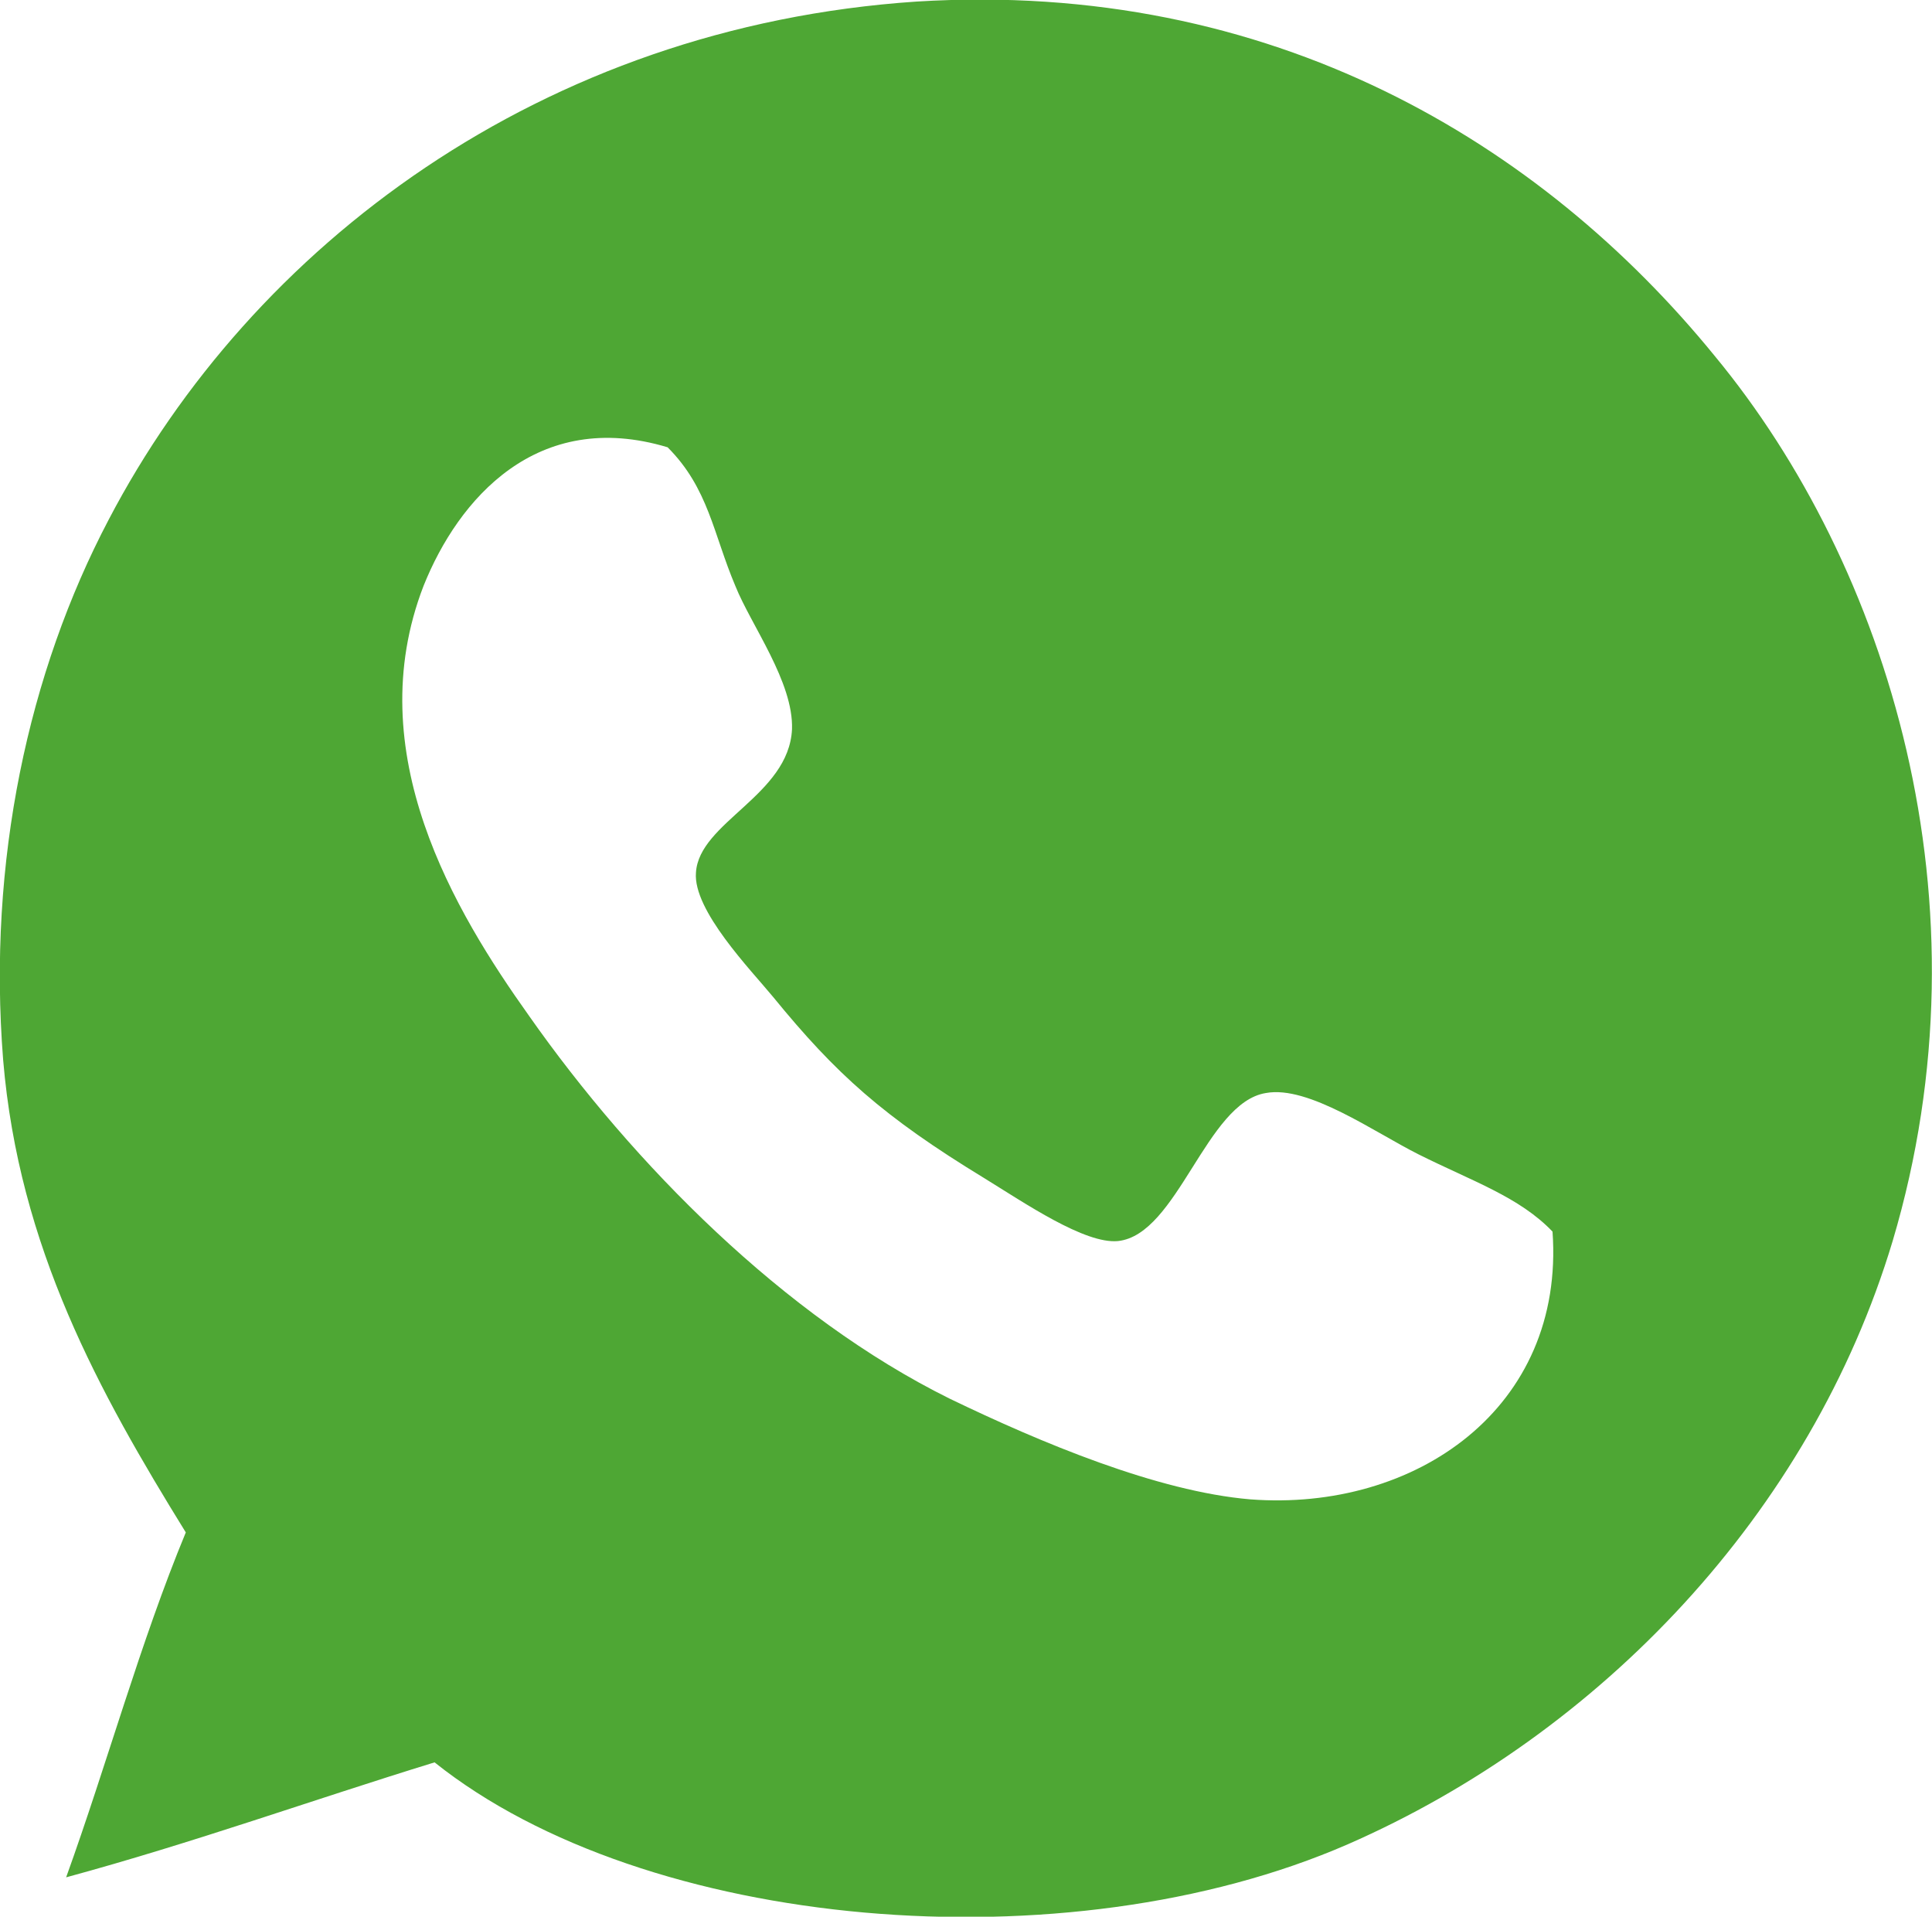 <!-- Generator: Adobe Illustrator 22.0.1, SVG Export Plug-In  -->
<svg version="1.1"
     xmlns="http://www.w3.org/2000/svg" xmlns:xlink="http://www.w3.org/1999/xlink" xmlns:a="http://ns.adobe.com/AdobeSVGViewerExtensions/3.0/"
     x="0px" y="0px" width="122.7px" height="121.7px" viewBox="0 0 122.7 121.7" style="enable-background:new 0 0 122.7 121.7;"
     xml:space="preserve">
<style type="text/css">
	.st0{fill:#4EA734;}
</style>
    <defs>
</defs>
    <path class="st0" d="M27.6,111.9c-7.8,2.4-15.3,5.1-23.4,7.3c2.6-7.2,4.7-14.9,7.6-21.9C6.3,88.4,1.2,79.2,0.2,67.3
	c-1-12.6,1.6-24.6,6.7-34.3C16,15.6,34.4,1.7,58.2,0.1c22.6-1.4,39.7,9,50.7,22.5c11,13.3,17.7,34.7,11.3,56.2
	c-5.2,17.3-18.6,31.3-34.6,38.3C67.7,124.9,41,122.6,27.6,111.9z M90.1,73.3c-2.8-1.4-7-4.4-9.7-3.9c-3.8,0.6-5.6,9-9.4,9.4
	c-2.1,0.2-5.9-2.4-8.5-4c-6.4-3.9-9.4-6.6-13.4-11.5c-1.4-1.7-5.1-5.5-4.9-7.9c0.2-3.2,5.9-4.9,6.1-9.1c0.1-3-2.6-6.6-3.6-9.1
	c-1.4-3.3-1.7-6.2-4.3-8.8c-8.3-2.5-13.3,3.3-15.5,8.8c-4.1,10.6,2,20.7,6.7,27.3c6.6,9.4,16.2,19.1,26.7,24.3
	c5.8,2.8,13.2,5.9,19.1,6.4c10.5,0.8,20-5.8,19.2-17C96.5,76,93.5,75,90.1,73.3z"/>
</svg>

